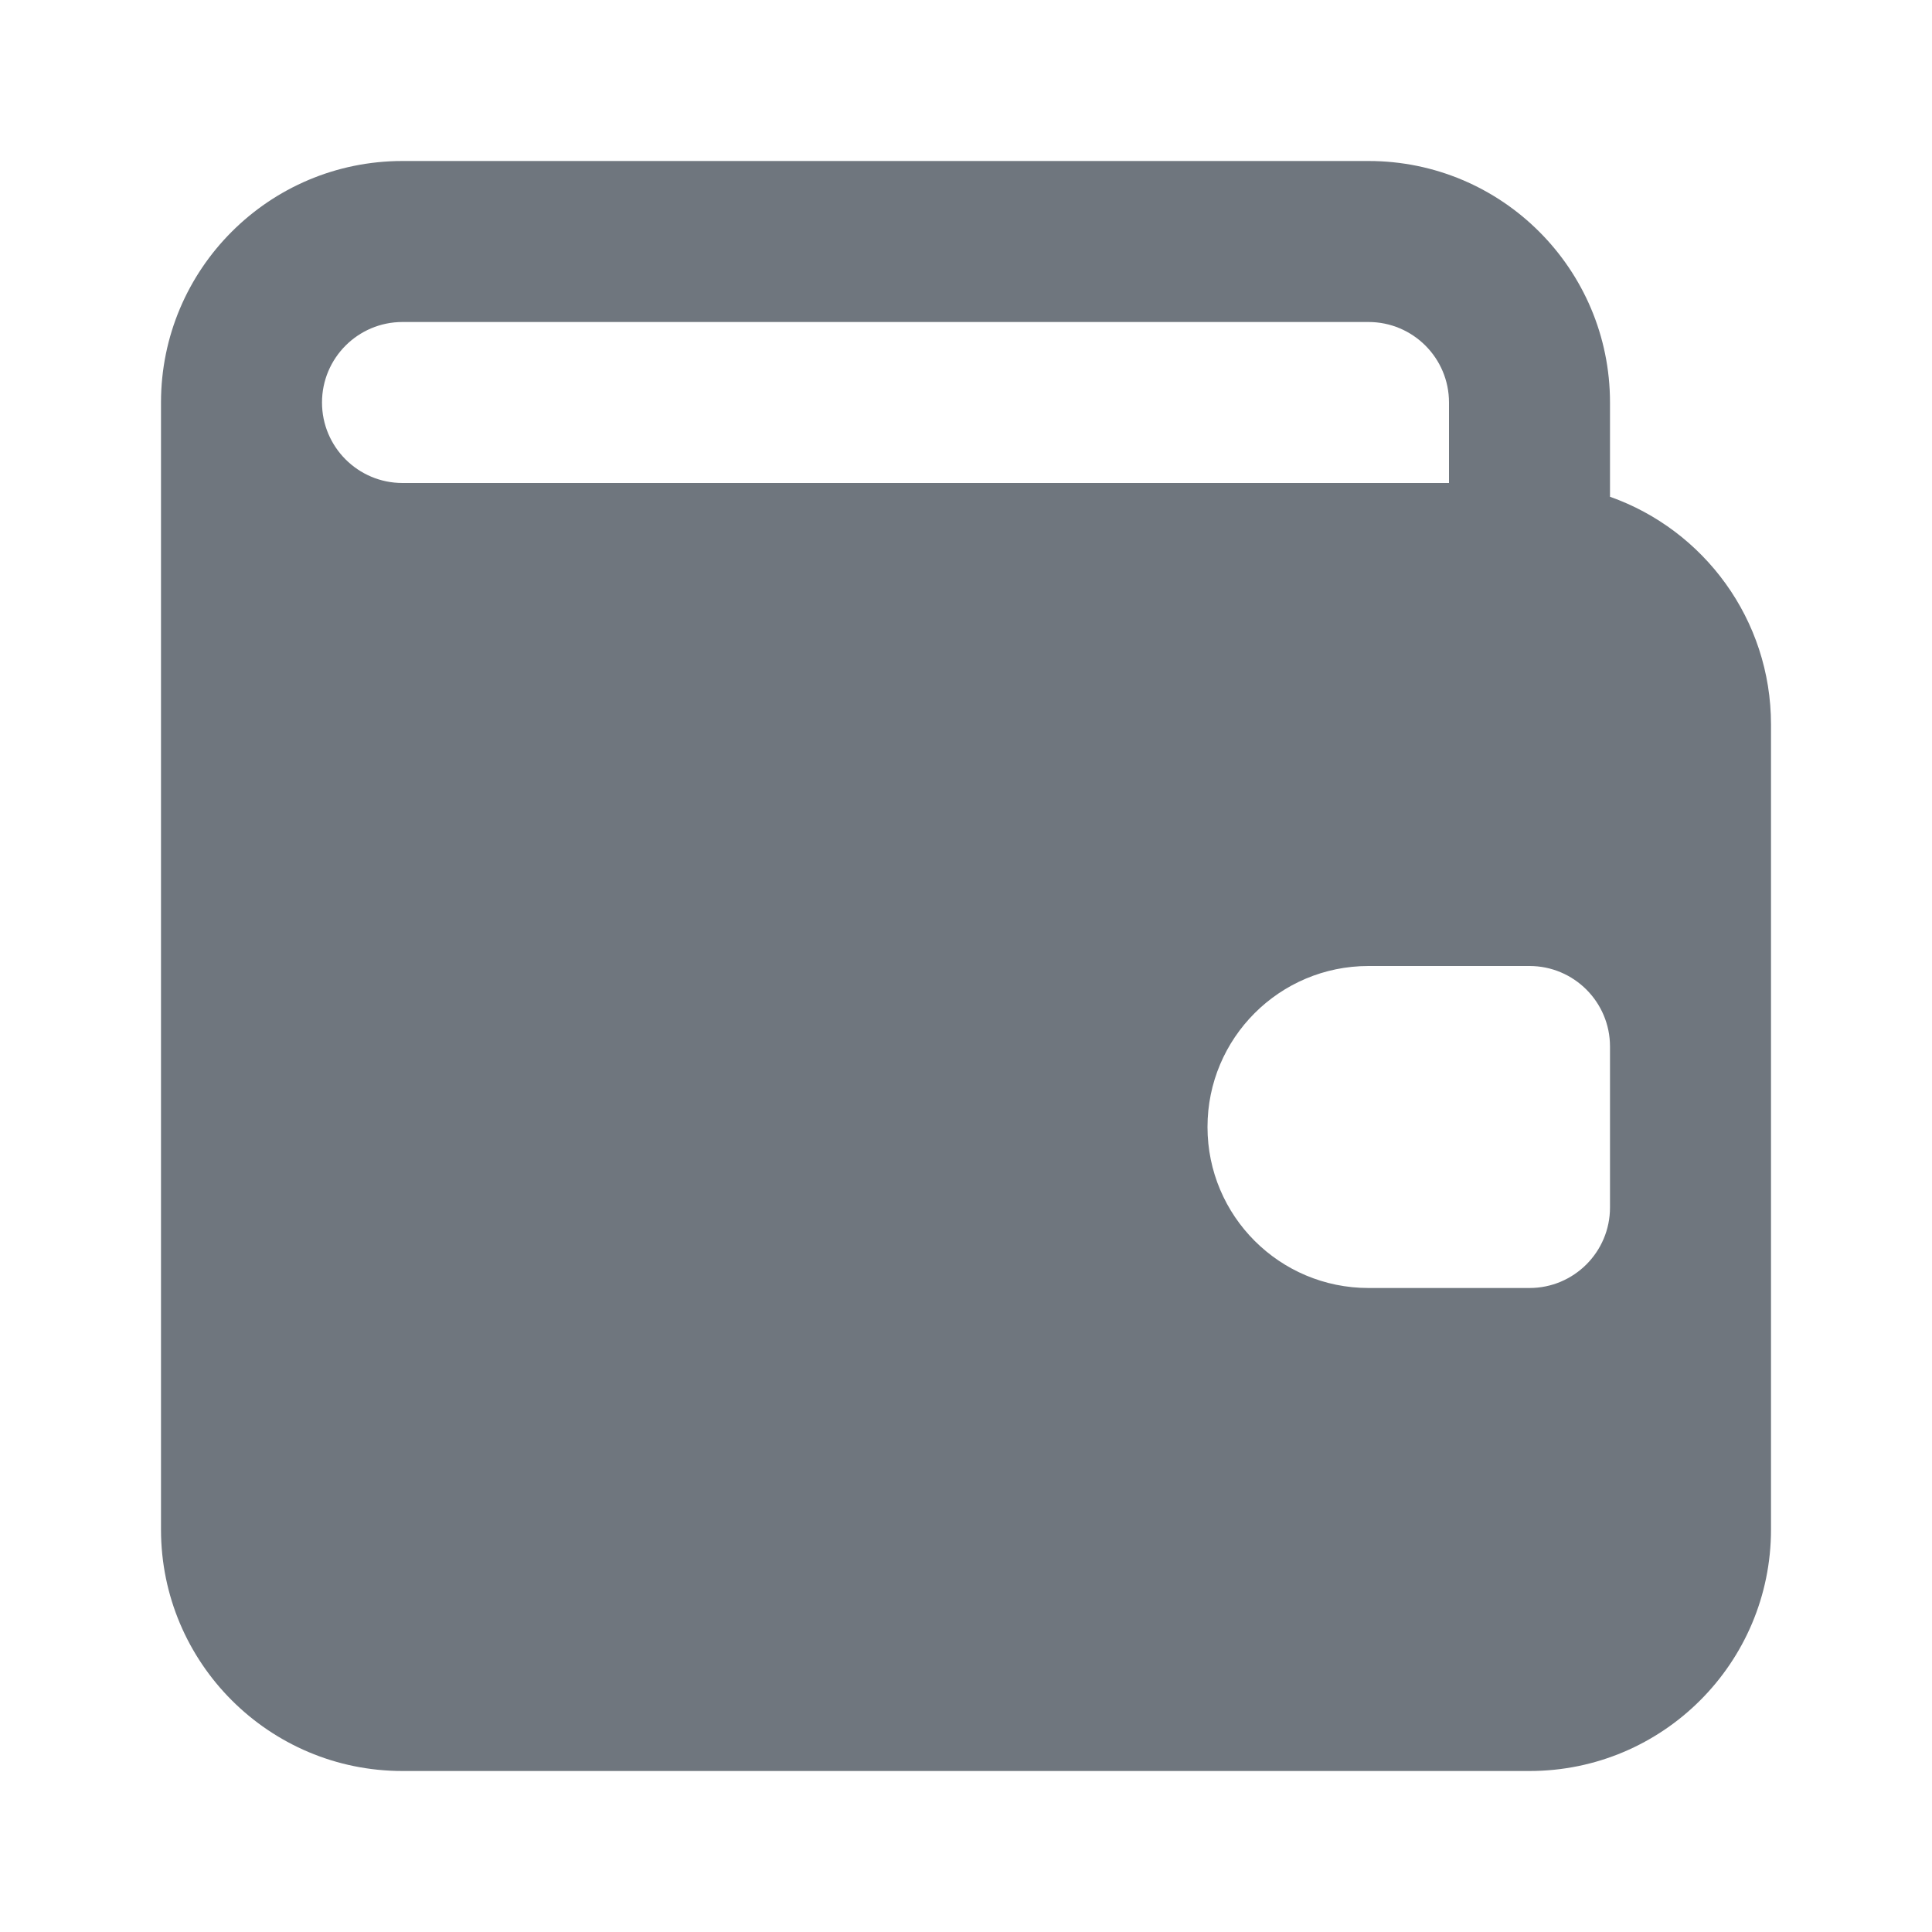 <svg width="24" height="24" viewBox="0 0 24 24" fill="none" xmlns="http://www.w3.org/2000/svg">
<path fill-rule="evenodd" clip-rule="evenodd" d="M5 2C3.343 2 2 3.343 2 5V19C2 20.657 3.343 22 5 22H19C20.657 22 22 20.657 22 19V9C22 7.694 21.165 6.583 20 6.171V5C20 3.343 18.657 2 17 2H5ZM5 4C4.448 4 4 4.448 4 5C4 5.552 4.448 6 5 6H18V5C18 4.448 17.552 4 17 4H5ZM17 12C15.895 12 15 12.895 15 14C15 15.105 15.895 16 17 16H19C19.552 16 20 15.552 20 15V13C20 12.448 19.552 12 19 12H17Z" fill="#6F767E"/>
</svg>
